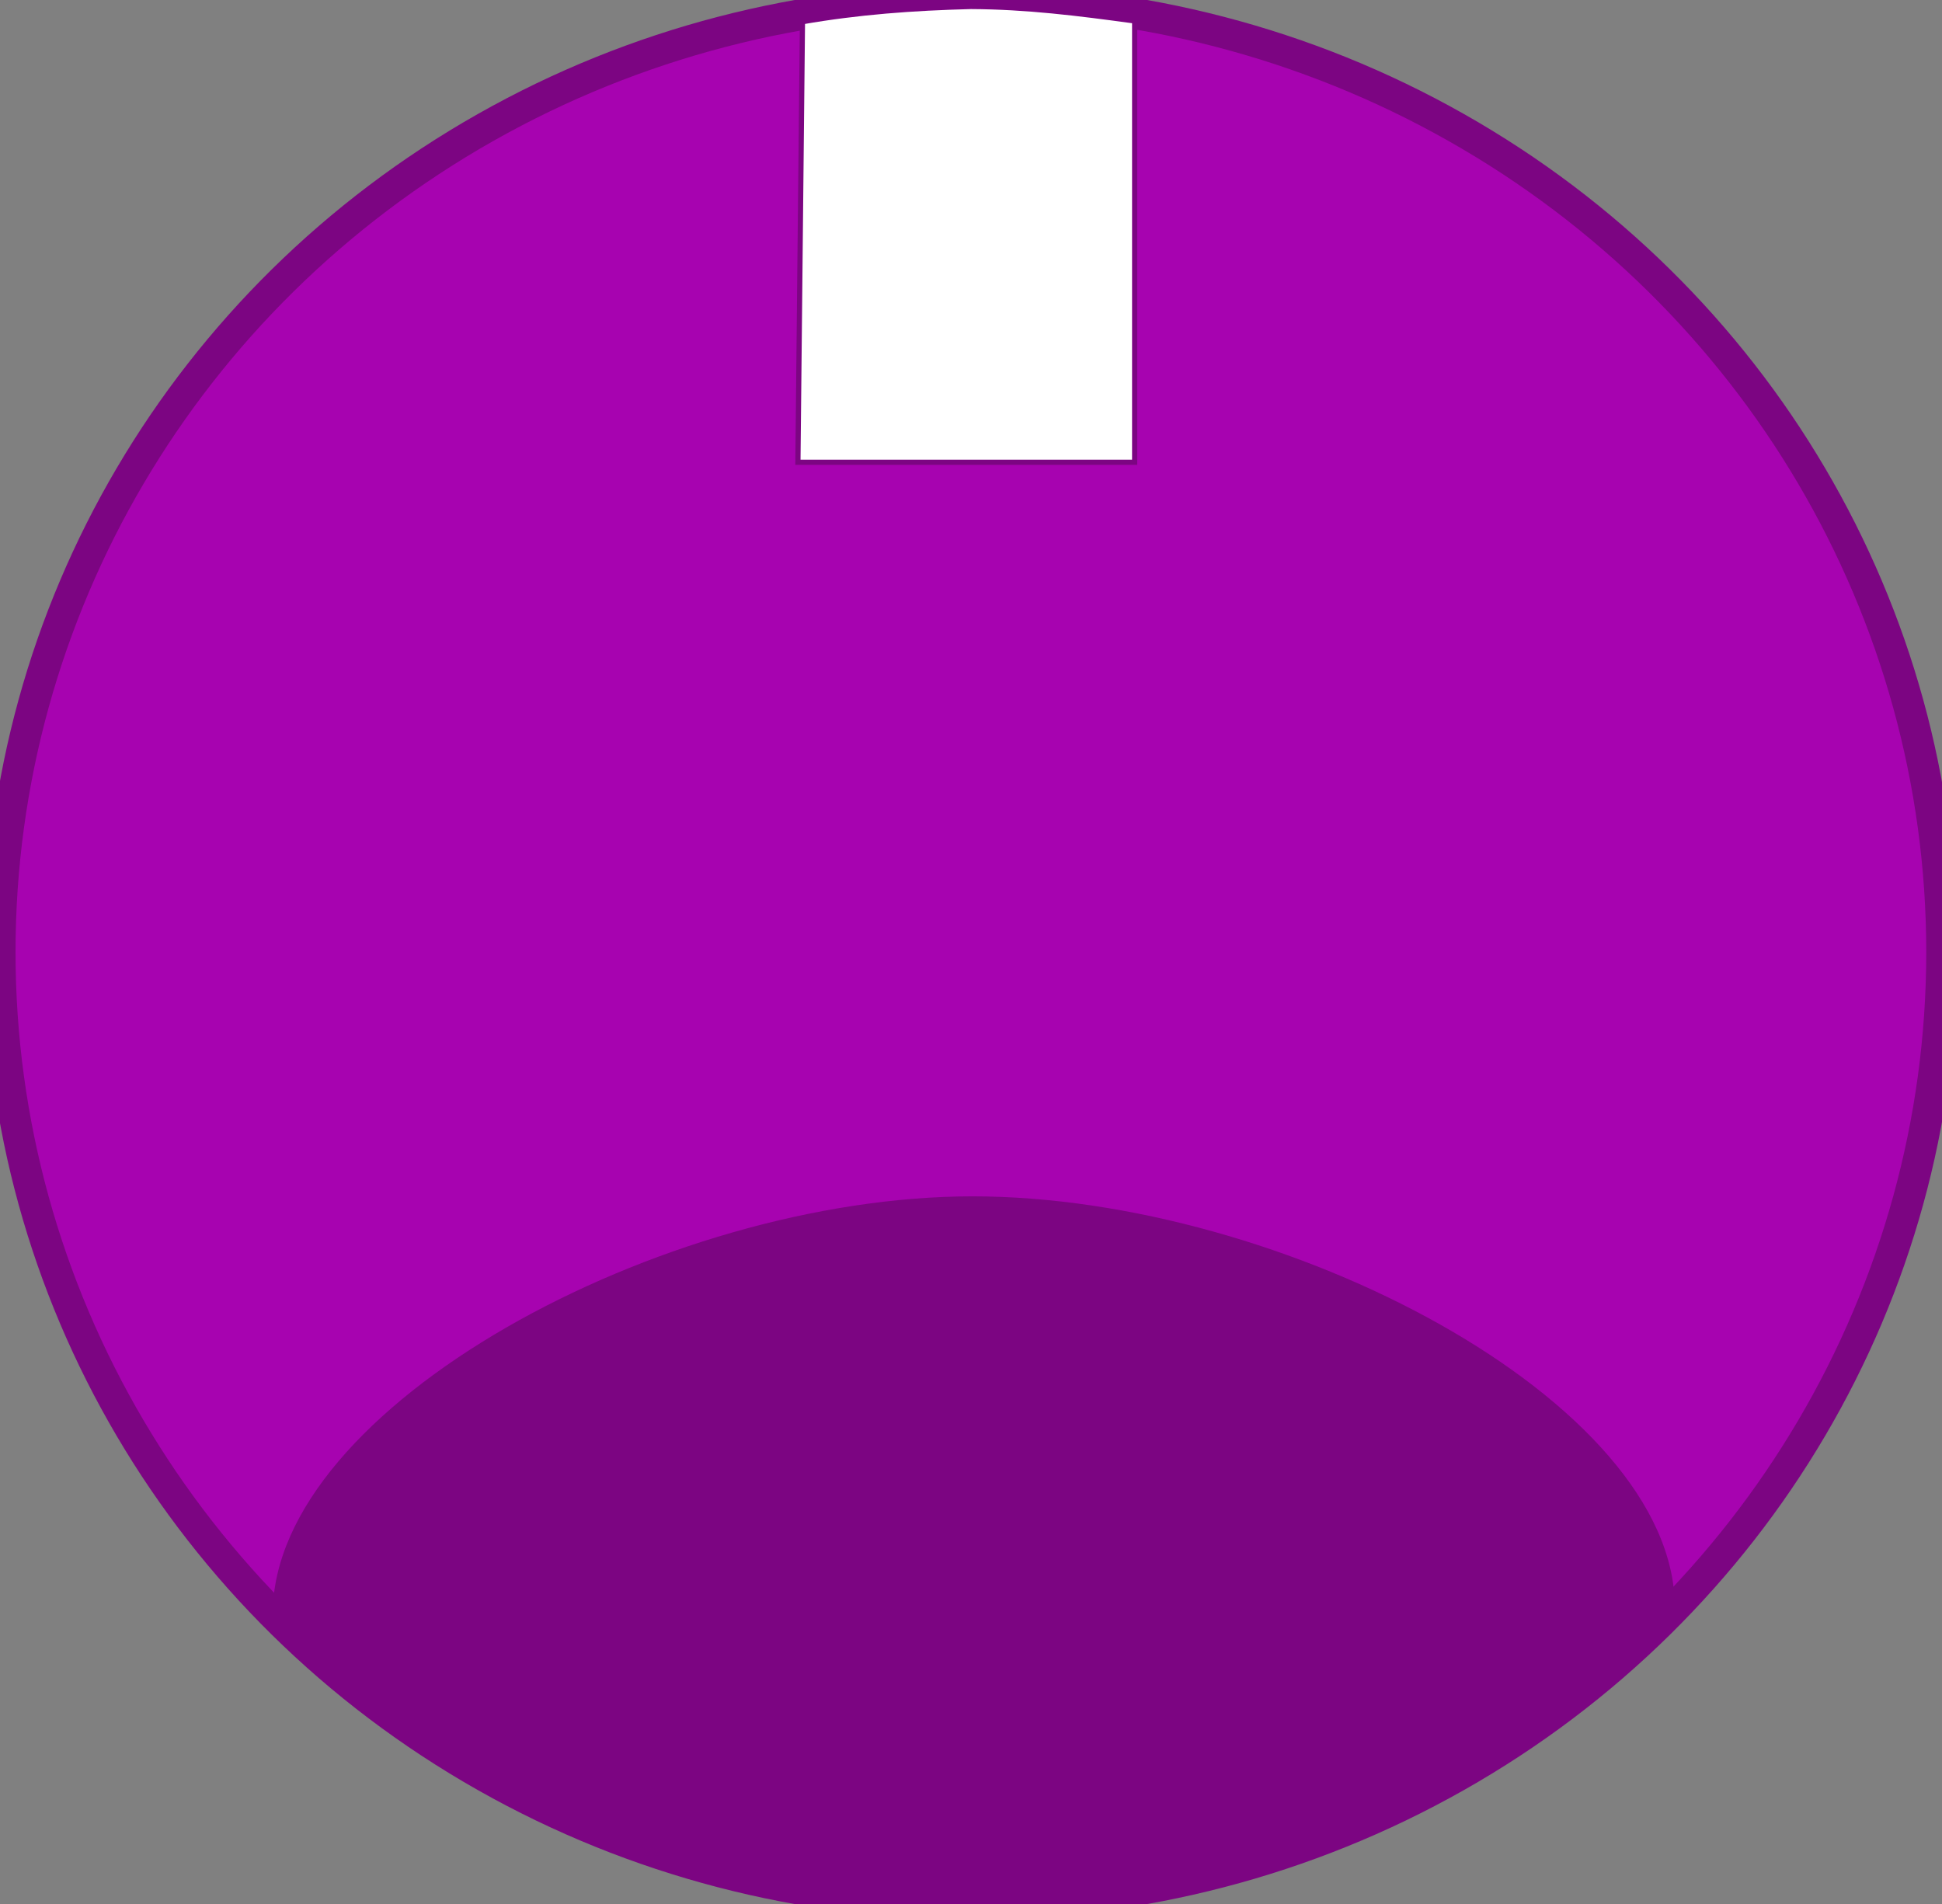 <svg xmlns="http://www.w3.org/2000/svg" xmlns:xlink="http://www.w3.org/1999/xlink" xmlns:xodm="http://www.corel.com/coreldraw/odm/2003" xml:space="preserve" width="2604" height="2553" version="1.1" style="shape-rendering: geometricprecision; text-rendering: geometricprecision; fill-rule: evenodd; clip-rule: evenodd;"><rect width="100%" height="100%" fill="#808080" stroke="none"/><rect id="backgroundrect" width="100%" height="100%" x="0" y="0" fill="none" stroke="none"/>
 <defs>
  <style type="text/css">
   <![CDATA[
    .str0 {stroke:#7C0582;stroke-width:41.67;stroke-miterlimit:2.613}
    .str1 {stroke:#7C0582;stroke-width:6.94;stroke-miterlimit:2.613}
    .fil2 {fill:#7C0582}
    .fil0 {fill:#A703B0}
    .fil1 {fill:white}
   ]]>
  </style>
 </defs>
 
<g class="currentLayer" style=""><title>Layer 1</title><g id="Layer_x0020_1" class="">
  <ellipse class="fil0 str0" cx="1301.86" cy="1276.53" rx="1301.86" ry="1276.53" id="svg_1"/>
  <path class="fil1 str1" d="M1076.01,29.14 c74.88,-13.06 148.14,-18.45 225.82,-20.44 c74.83,0.36 142.47,8.86 219.61,19.39 l0,591.72 l-451.52,0 c2.03,-196.89 4.06,-393.78 6.09,-590.67 z" id="svg_2"/>
  <path class="fil2" d="M1304.18,1604.11 c416.24,0 941.64,274.43 941.64,551.51 c-207.56,212.84 -532.92,396.8 -949.16,396.8 c-436.39,-17.99 -693.68,-159.43 -930.89,-388.74 c0,-277.09 522.17,-559.57 938.41,-559.57 z" id="svg_3"/>
 </g></g></svg>